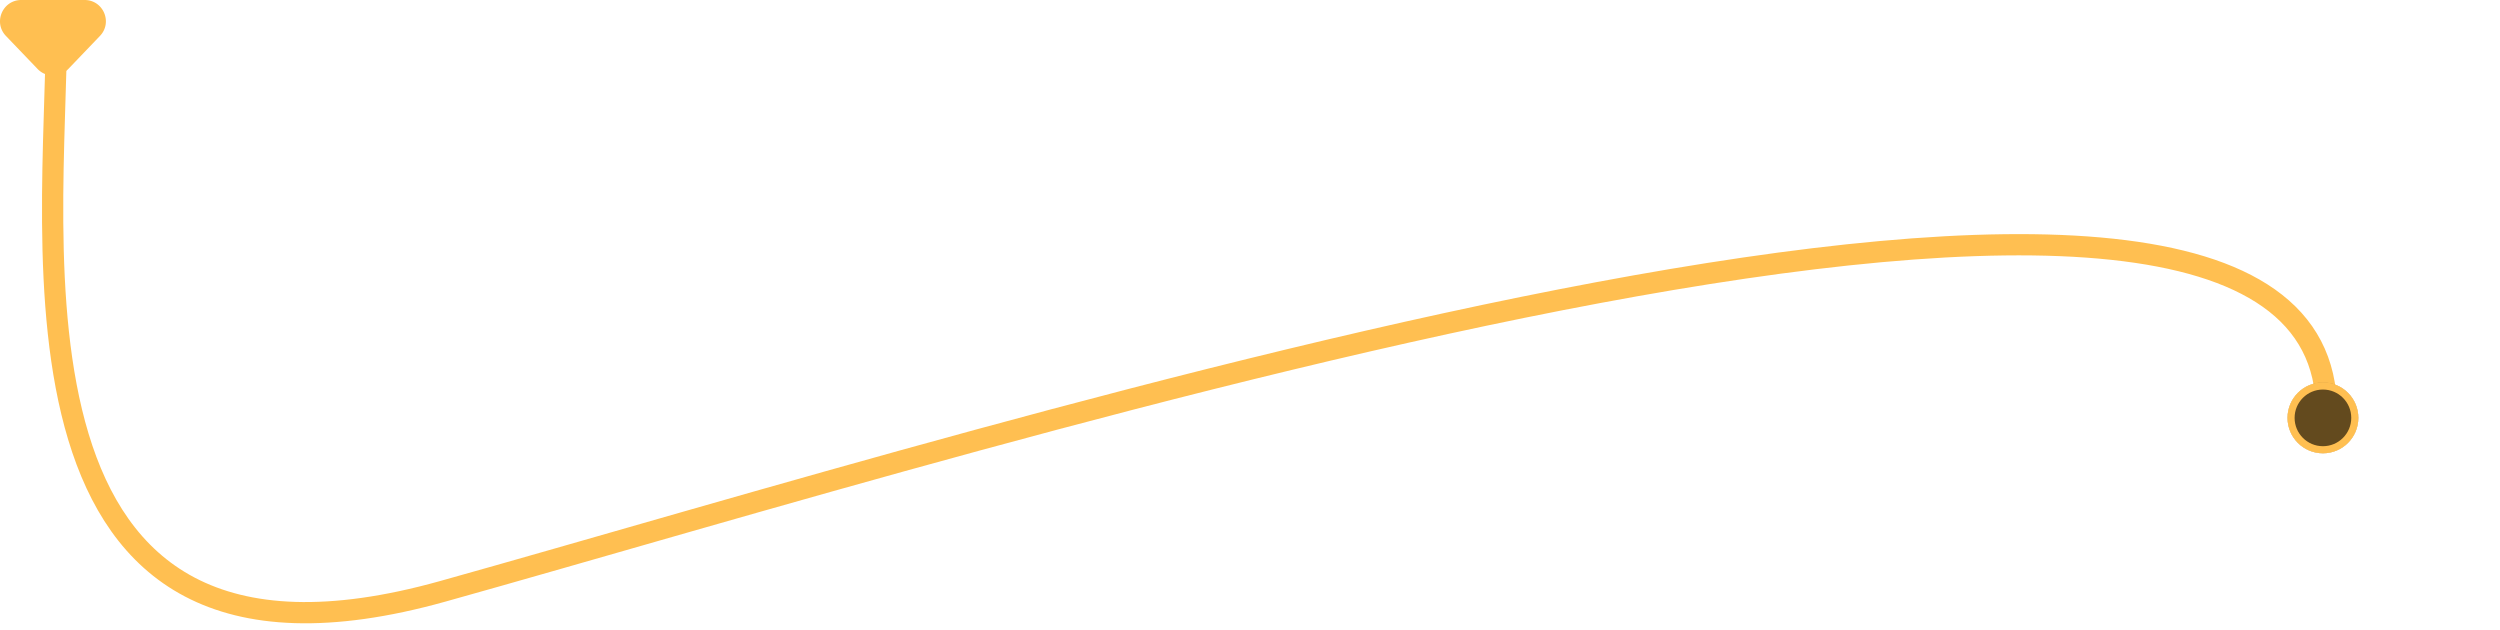 <svg xmlns="http://www.w3.org/2000/svg" width="353" height="89" fill="none" viewBox="0 0 353 89">
    <path stroke="#FFBF51" stroke-width="3" d="M7.976 3.5c.001 30.502-9.901 98.007 54.504 80.006C142.984 61.004 328.497 2 328.497 58.004"/>
    <g filter="url(#a)" opacity=".5">
        <circle cx="327.998" cy="59.004" r="5" fill="#634A1E"/>
        <circle cx="327.998" cy="59.004" r="4.5" stroke="#FFBF51"/>
    </g>
    <circle cx="327.998" cy="59.004" r="4.5" fill="#634A1E" stroke="#FFBF51"/>
    <path fill="#FFBF51" d="M5.31 9.74L.84 5.077C-.988 3.168.364 0 3.006 0h8.94c2.643 0 3.995 3.168 2.166 5.076l-4.47 4.665a3 3 0 0 1-4.332 0z"/>
    <defs>
        <filter id="a" width="50.004" height="50.004" x="302.997" y="34.002" color-interpolation-filters="sRGB" filterUnits="userSpaceOnUse">
            <feFlood flood-opacity="0" result="BackgroundImageFix"/>
            <feBlend in="SourceGraphic" in2="BackgroundImageFix" result="shape"/>
            <feGaussianBlur result="effect1_foregroundBlur" stdDeviation="10"/>
        </filter>
    </defs>
</svg>
